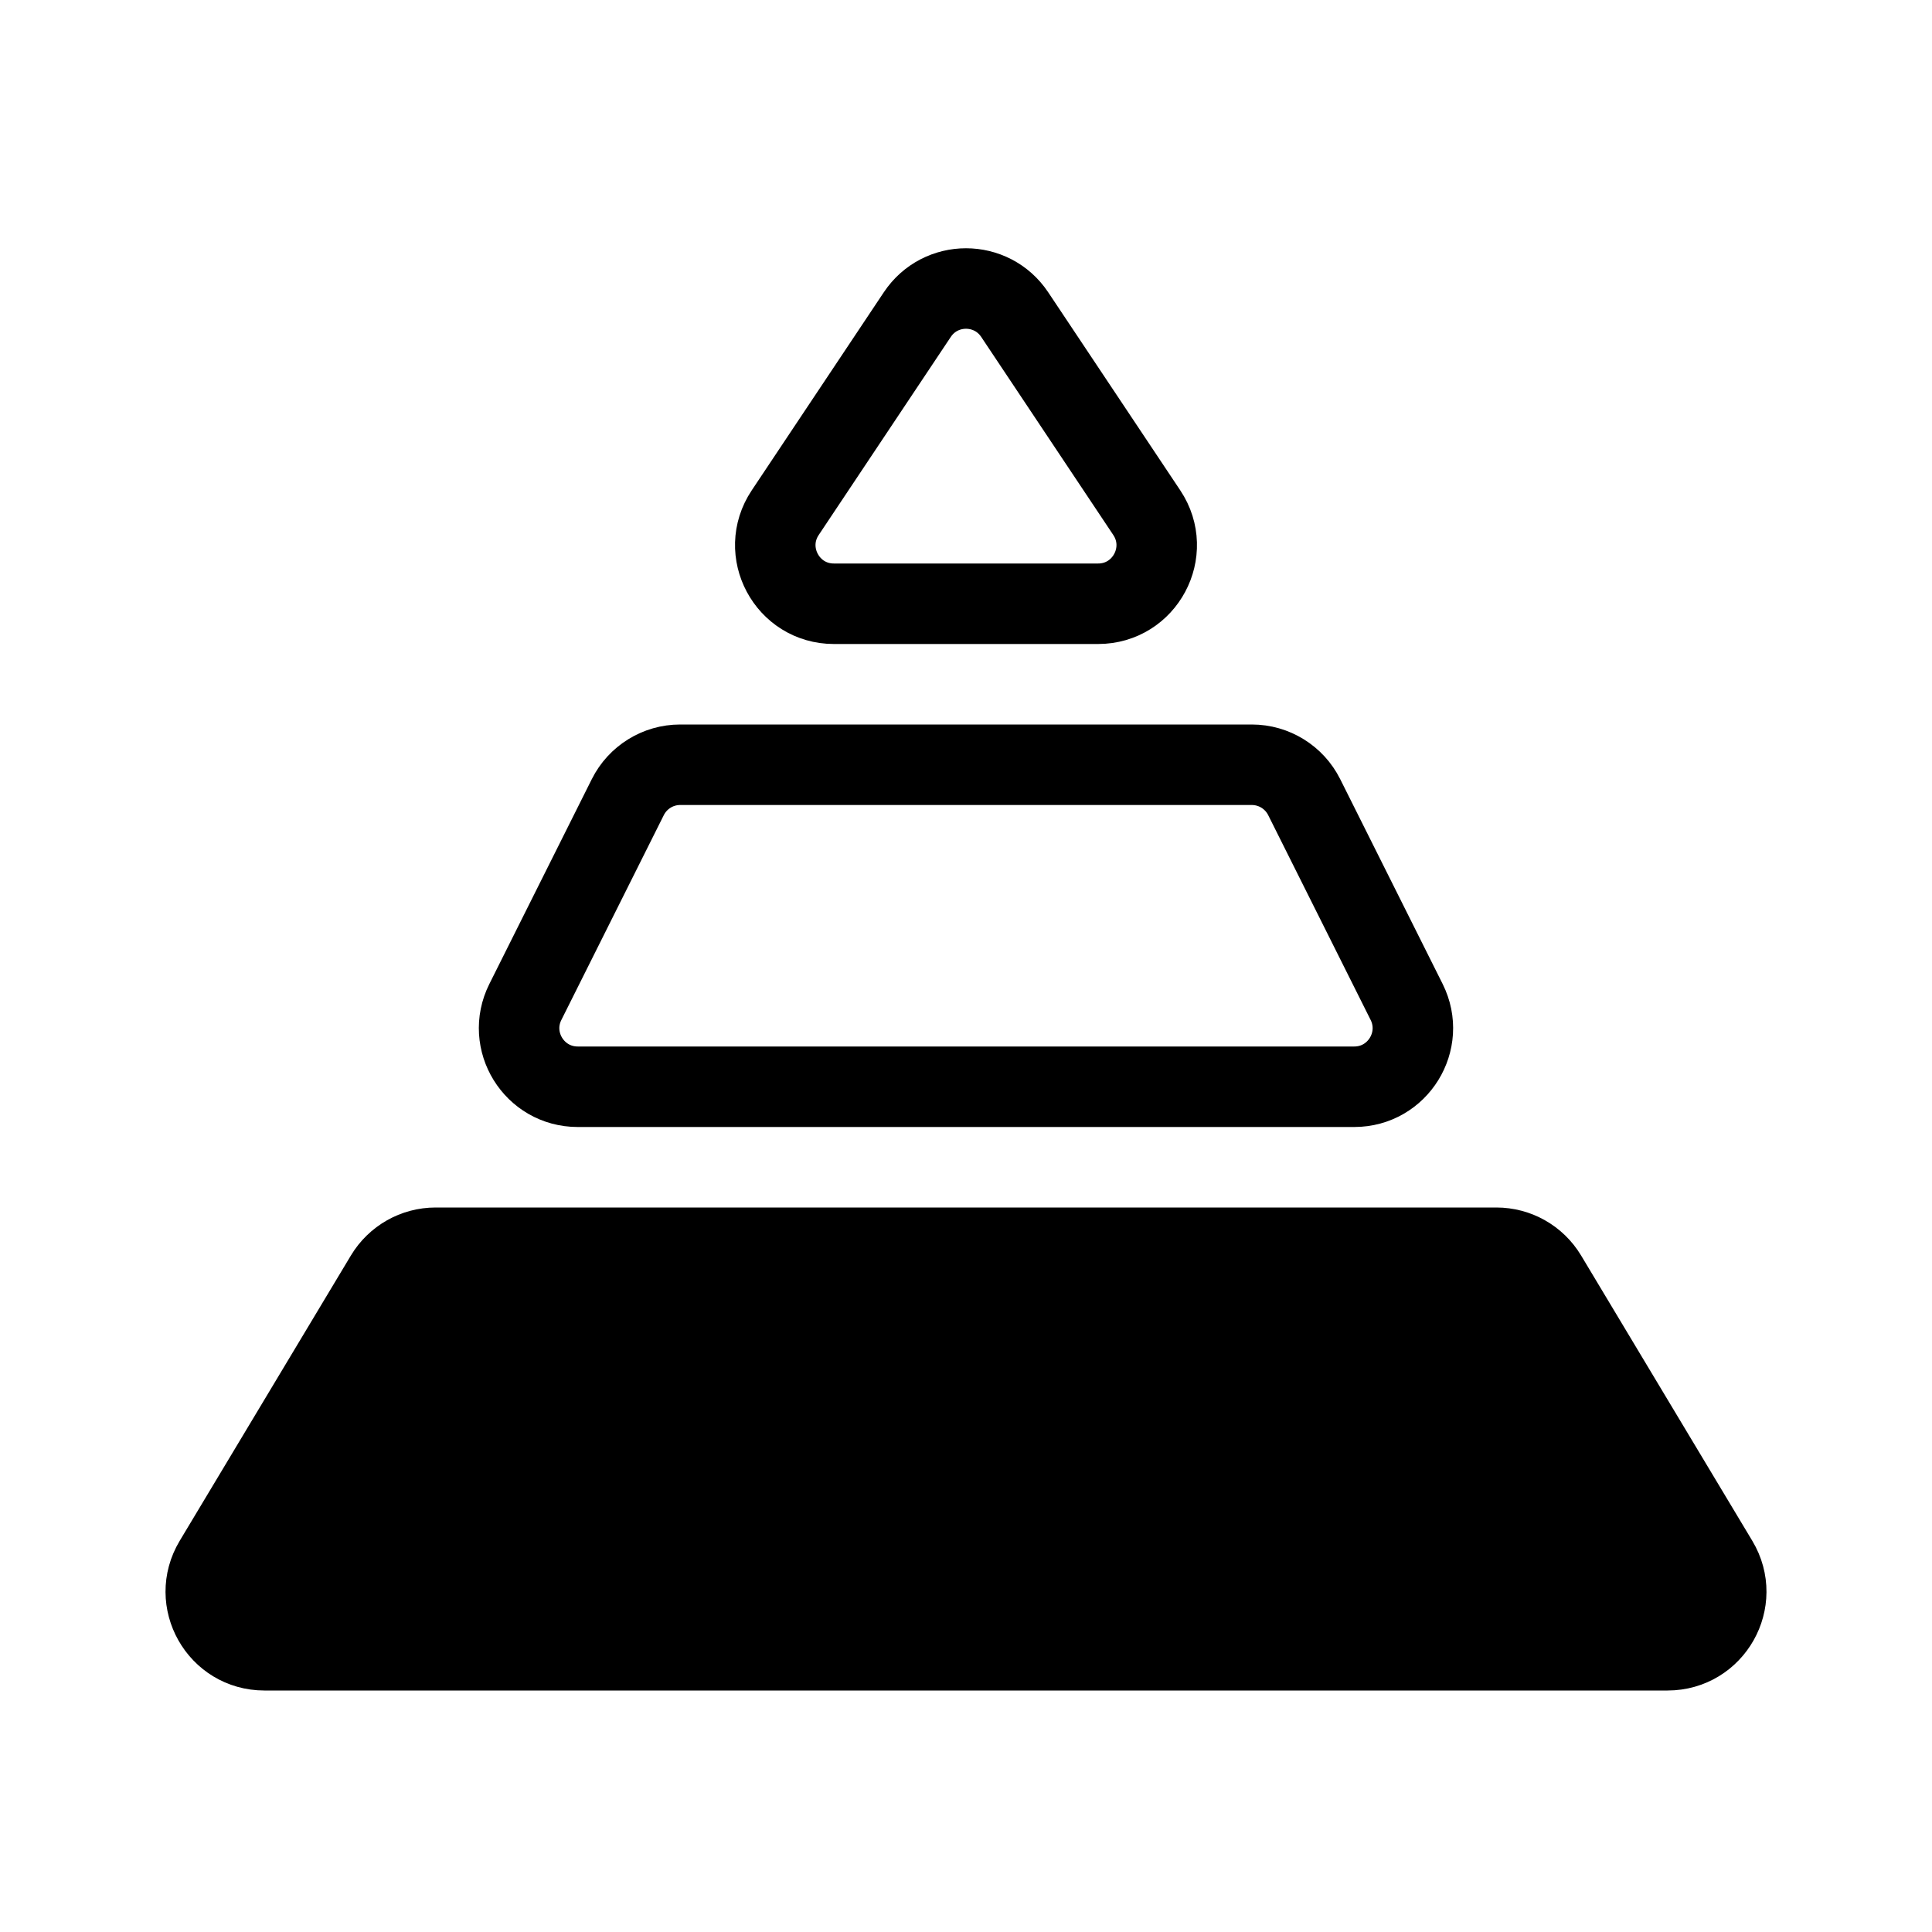 <svg viewBox="0 0 24 24" fill="none" xmlns="http://www.w3.org/2000/svg" width="1em" height="1em"><path d="M11.395 3.908C11.683 3.476 12.317 3.476 12.605 3.908L14.246 6.369C14.568 6.853 14.222 7.5 13.641 7.5H10.359C9.778 7.5 9.432 6.853 9.754 6.369L11.395 3.908Z" stroke="currentColor"/><path d="M7.799 9.902C7.922 9.656 8.174 9.5 8.449 9.5H15.55C15.826 9.5 16.078 9.656 16.201 9.902L17.474 12.447C17.715 12.931 17.364 13.5 16.823 13.5H7.177C6.636 13.5 6.284 12.931 6.526 12.447L7.799 9.902Z" stroke="currentColor"/><path d="M4.788 15.853C4.92 15.634 5.156 15.5 5.412 15.5H18.588C18.844 15.5 19.08 15.634 19.212 15.853L21.339 19.398C21.63 19.883 21.281 20.5 20.715 20.5H3.284C2.719 20.5 2.37 19.883 2.661 19.398L4.788 15.853Z" fill="currentColor" stroke="currentColor"/></svg>
